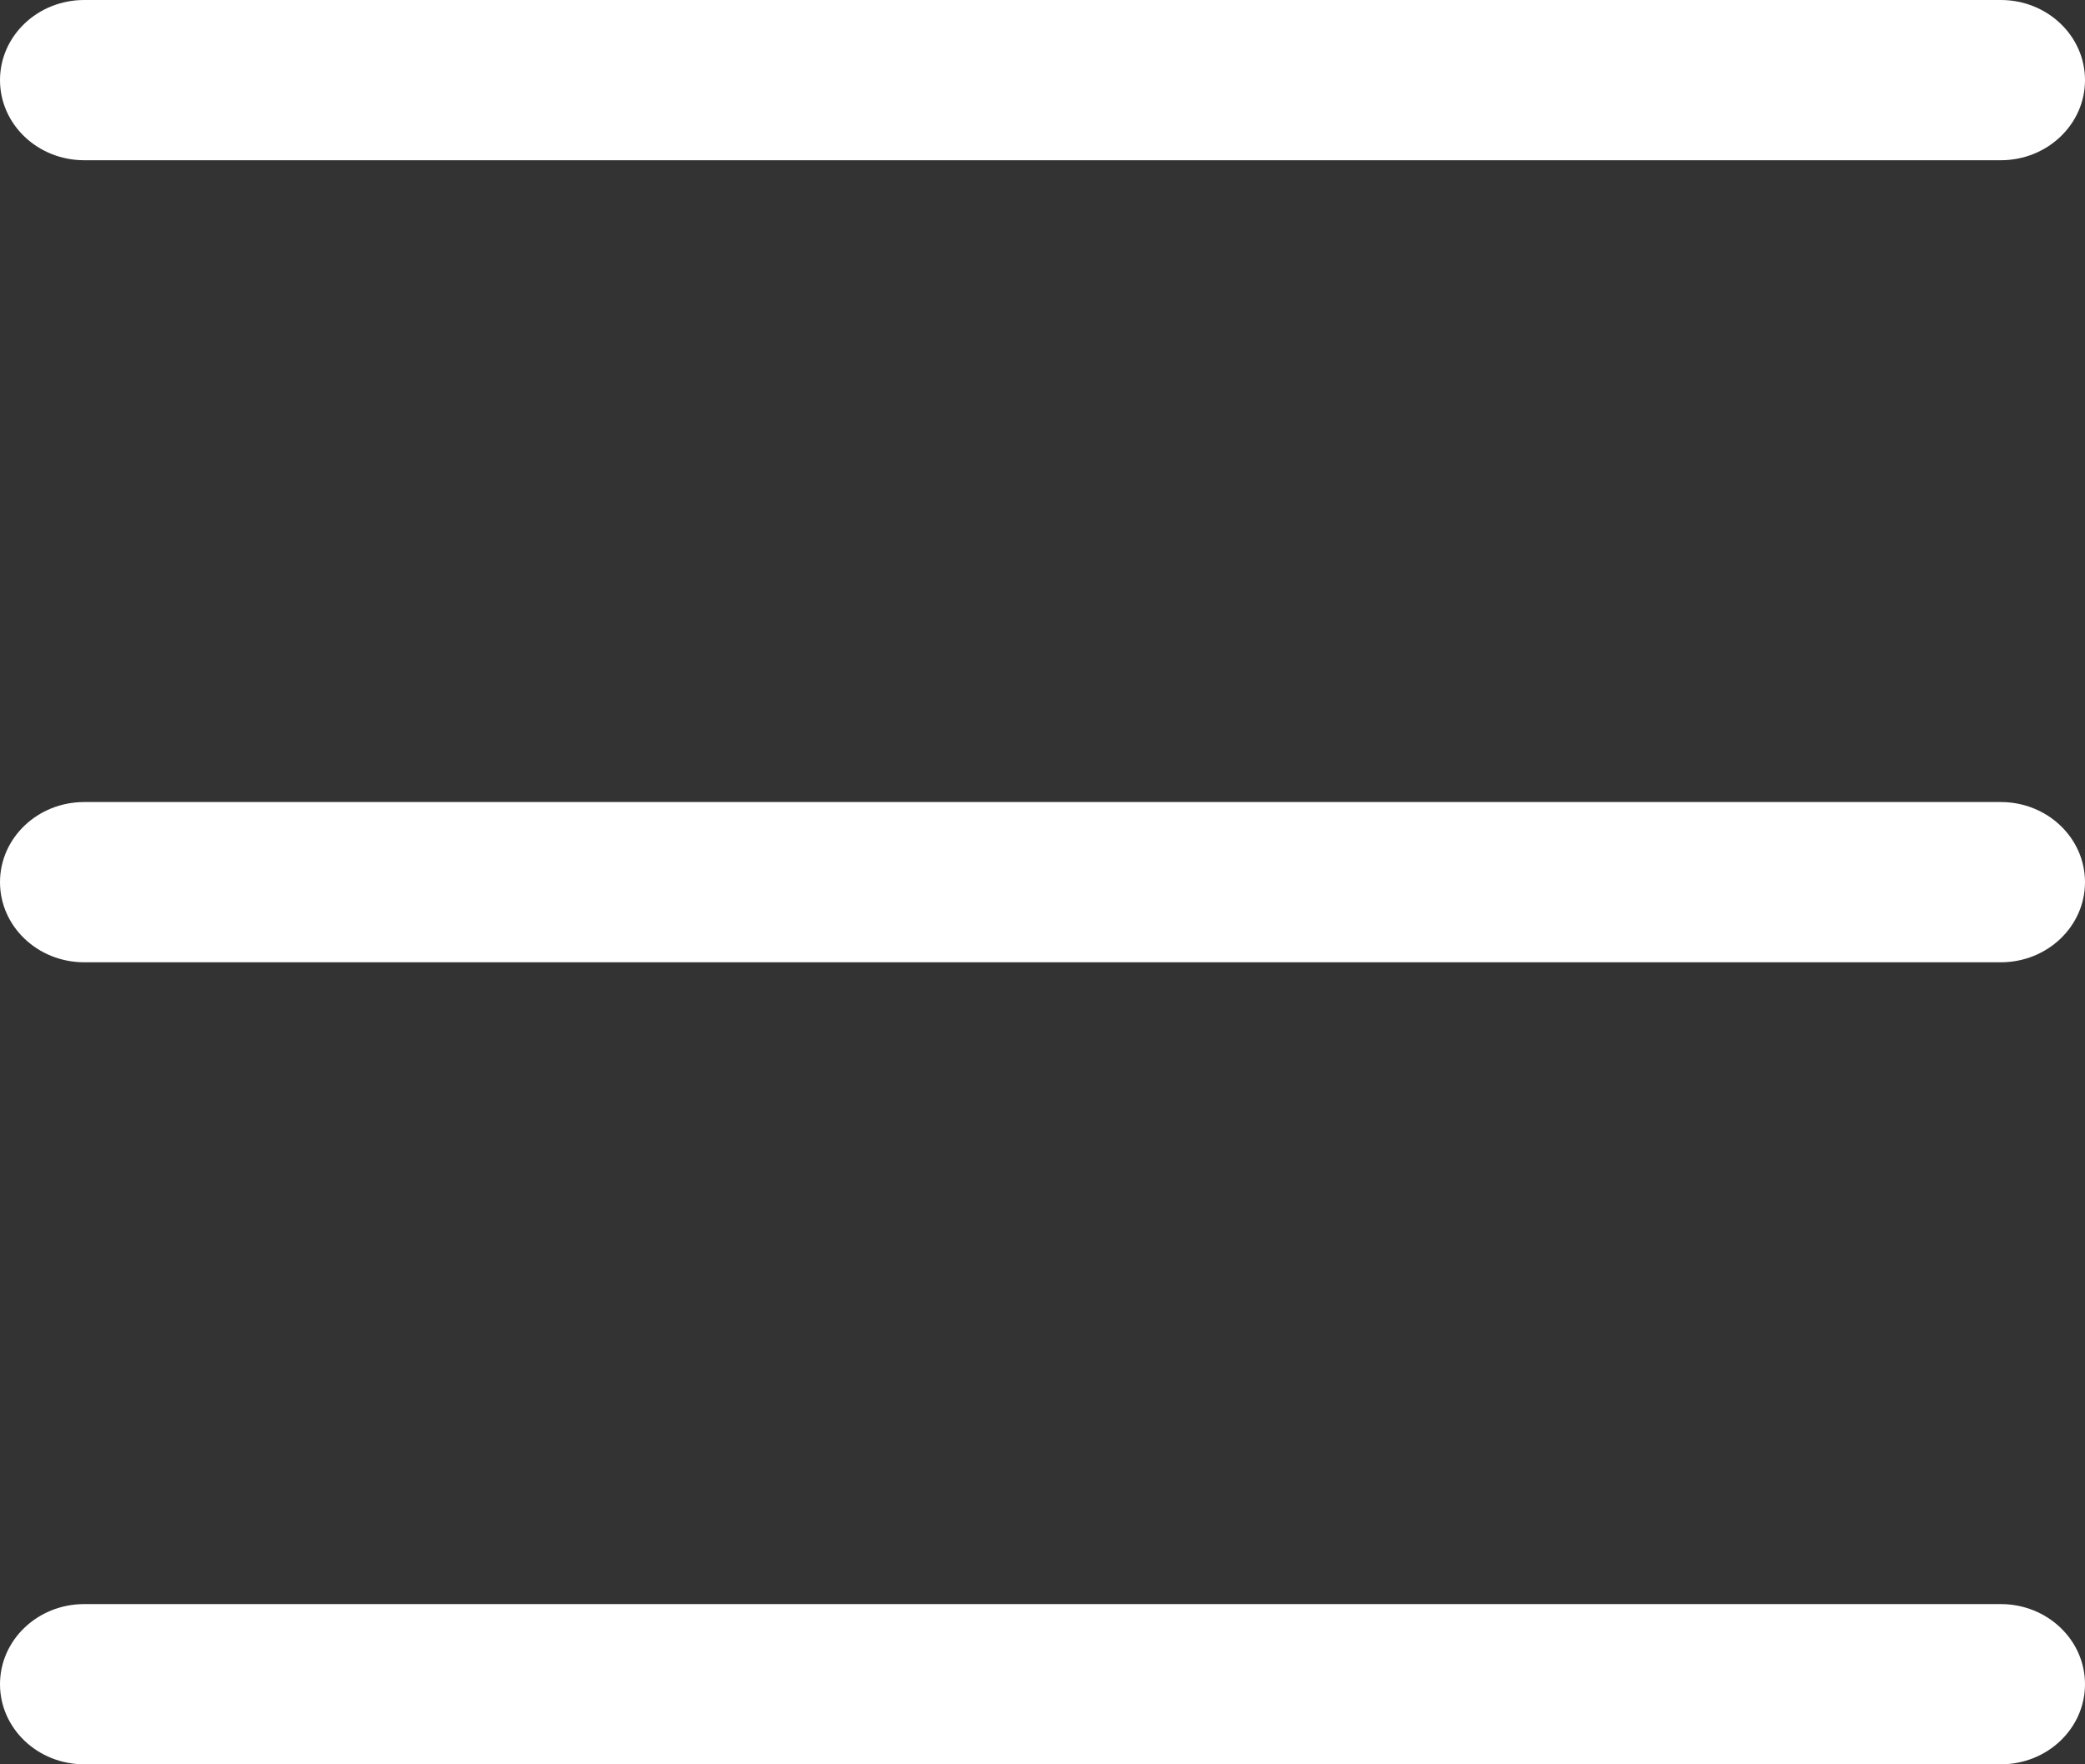 <svg width="26" height="22" viewBox="0 0 26 22" fill="none" xmlns="http://www.w3.org/2000/svg">
<rect x="0" y="0" width="26" height="22" fill="#333333" stroke="none"/>
<path d="M1.05 10.001H24.95C25.53 10.001 26 10.448 26 11C26 11.552 25.53 11.999 24.95 11.999H1.05C0.47 11.999 0 11.552 0 11C0 10.448 0.47 10.001 1.05 10.001Z" fill="white"/>
<path d="M1.05 0H24.95C25.53 0 26 0.447 26 0.999C26 1.551 25.53 1.998 24.95 1.998H1.05C0.47 1.998 0 1.551 0 0.999C0 0.447 0.47 0 1.05 0Z" fill="white"/>
<path d="M1.05 20.002H24.95C25.53 20.002 26 20.449 26 21.001C26 21.553 25.53 22 24.95 22H1.05C0.47 22 0 21.553 0 21.001C0 20.449 0.47 20.002 1.05 20.002Z" fill="white"/>
</svg>
